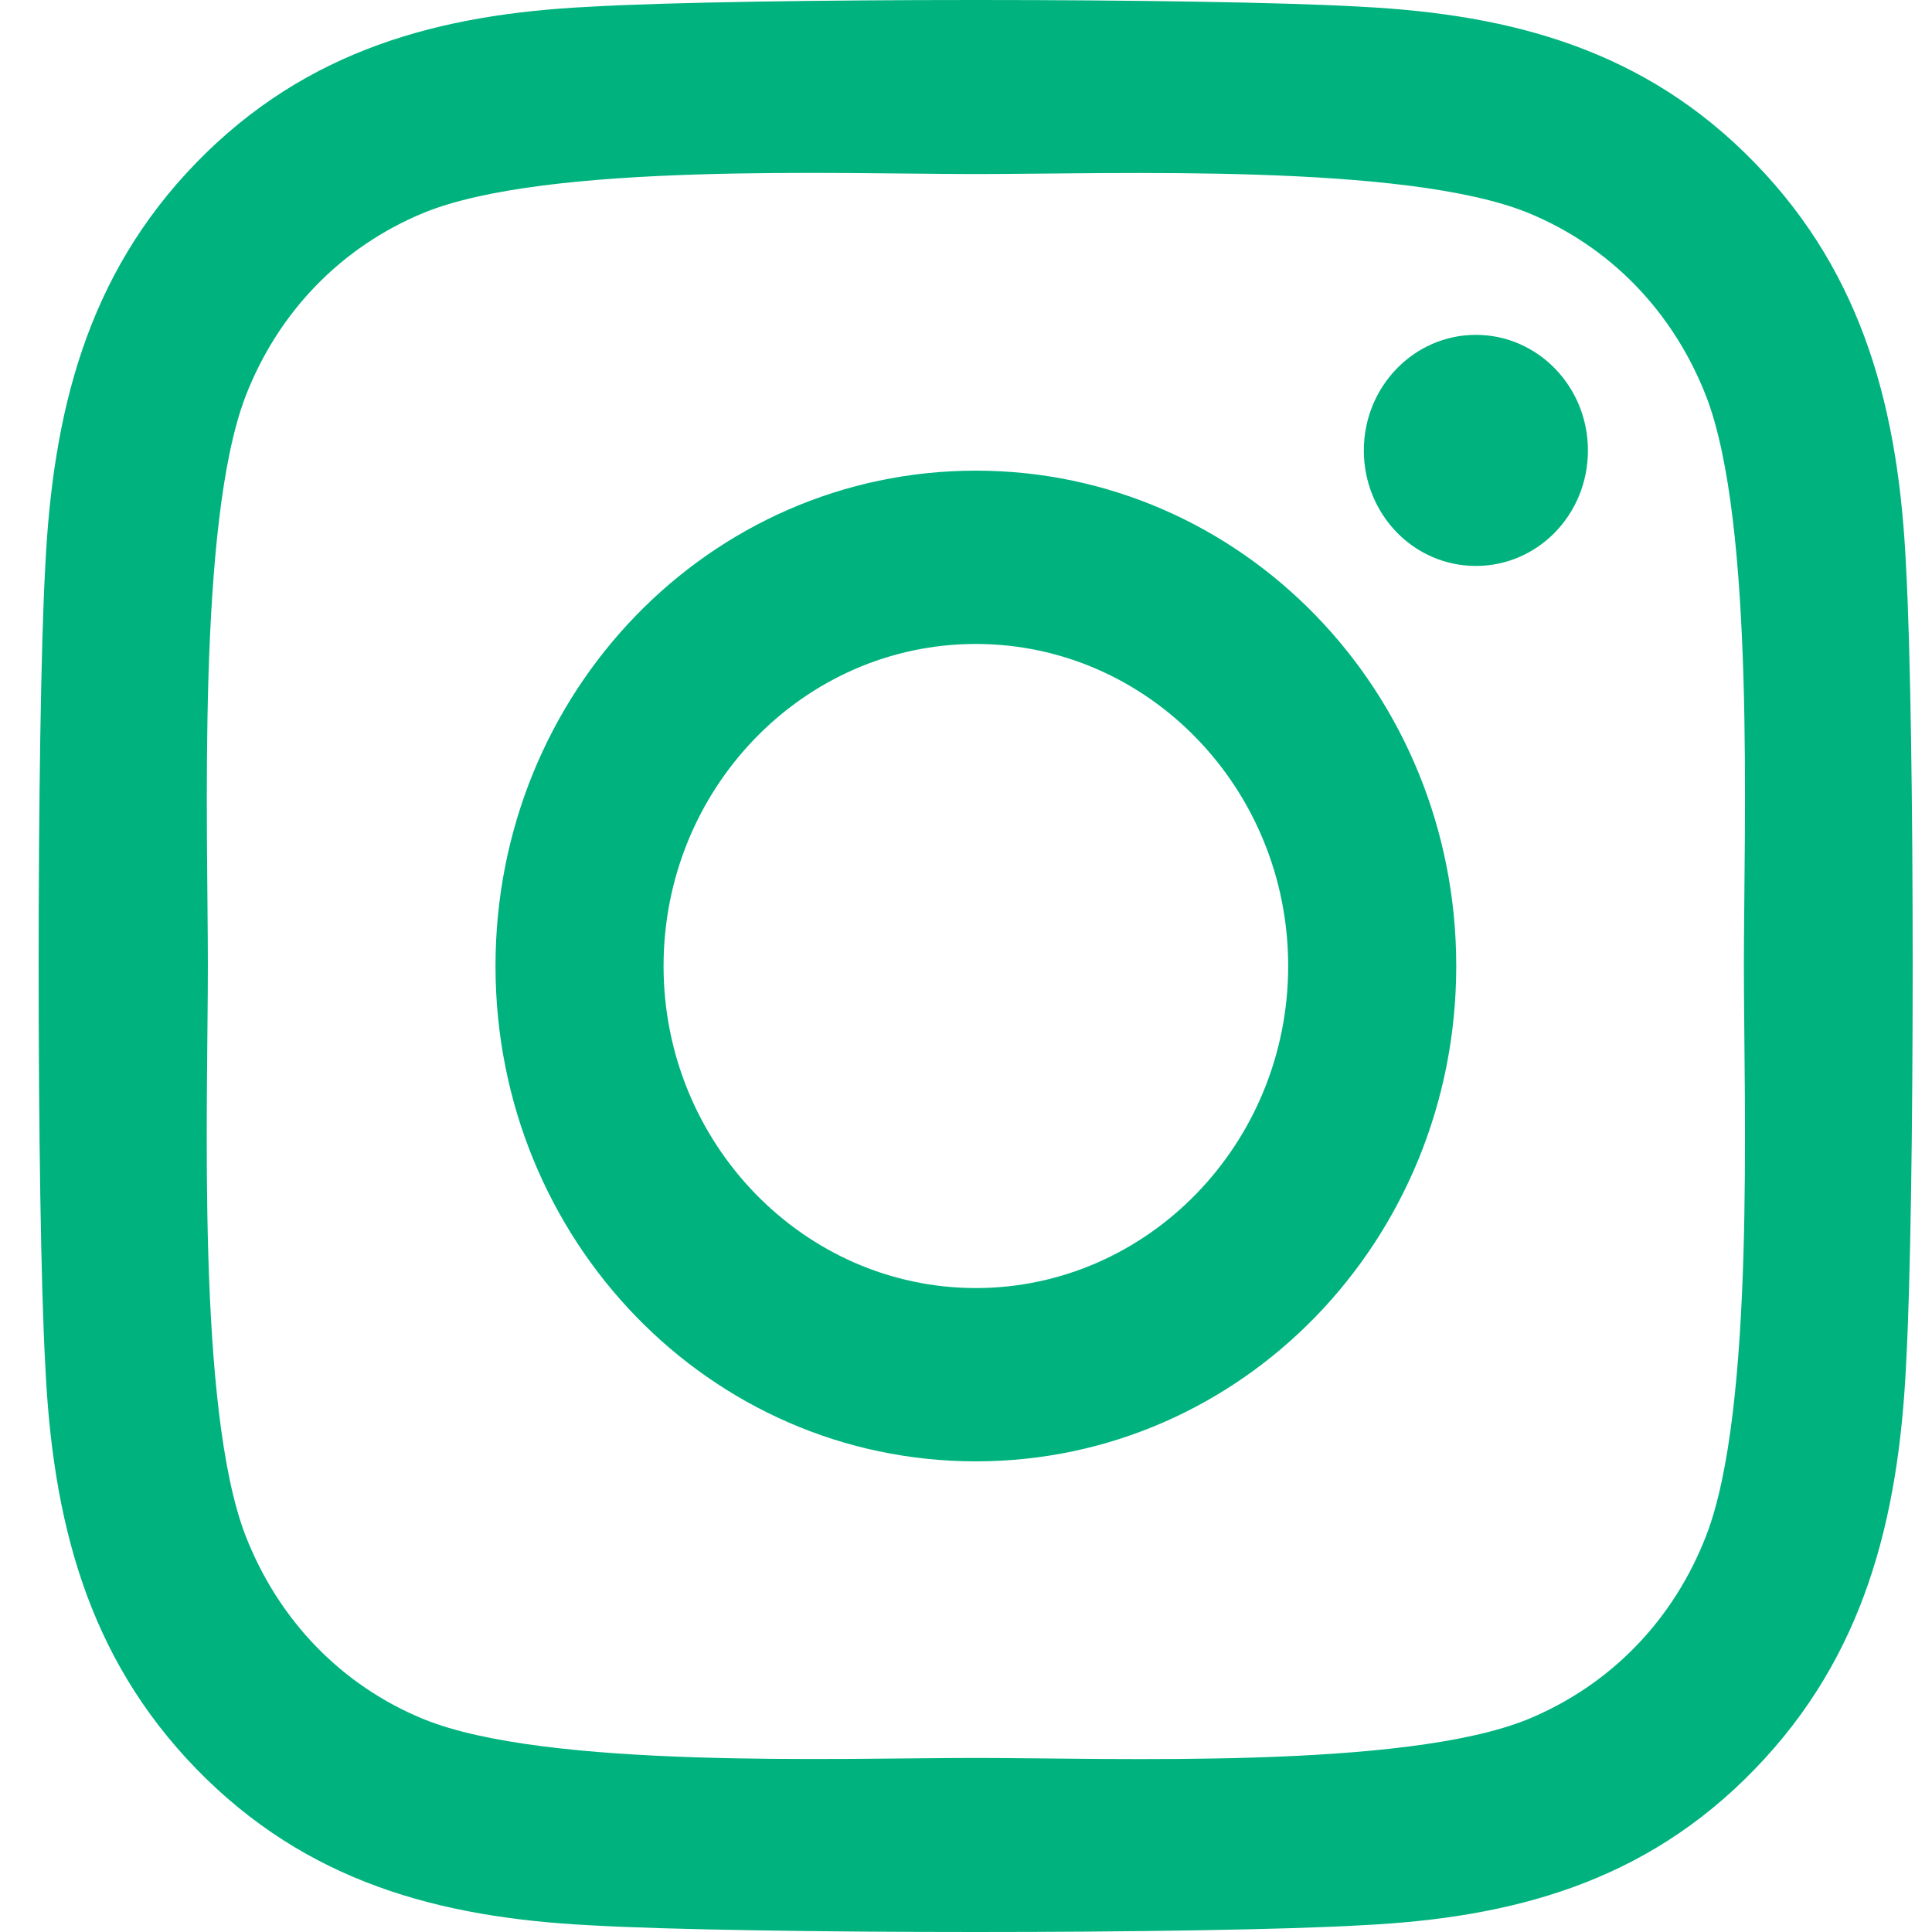 <?xml version="1.0" encoding="UTF-8"?>
<svg width="100px" height="100px" viewBox="0 0 100 100" version="1.1" xmlns="http://www.w3.org/2000/svg" xmlns:xlink="http://www.w3.org/1999/xlink">
    <!-- Generator: Sketch 52.6 (67491) - http://www.bohemiancoding.com/sketch -->
    <title>Artboard</title>
    <desc>Created with Sketch.</desc>
    <g id="Artboard" stroke="none" stroke-width="1" fill="none" fill-rule="evenodd">
        <g id="instagram" transform="translate(2, 0)" fill="#00B37E" fill-rule="nonzero">
            <path d="M48.511,24.361 C34.748,24.361 23.647,35.808 23.647,50 C23.647,64.192 34.748,75.639 48.511,75.639 C62.274,75.639 73.375,64.192 73.375,50 C73.375,35.808 62.274,24.361 48.511,24.361 Z M48.511,66.669 C39.617,66.669 32.346,59.193 32.346,50 C32.346,40.807 39.595,33.331 48.511,33.331 C57.426,33.331 64.676,40.807 64.676,50 C64.676,59.193 57.405,66.669 48.511,66.669 Z M80.191,23.313 C80.191,26.637 77.595,29.293 74.392,29.293 C71.168,29.293 68.592,26.615 68.592,23.313 C68.592,20.01 71.189,17.332 74.392,17.332 C77.595,17.332 80.191,20.01 80.191,23.313 Z M96.659,29.382 C96.291,21.371 94.517,14.275 88.826,8.429 C83.156,2.583 76.275,0.753 68.506,0.351 C60.499,-0.117 36.501,-0.117 28.494,0.351 C20.747,0.731 13.866,2.561 8.174,8.407 C2.483,14.253 0.73,21.349 0.341,29.36 C-0.114,37.616 -0.114,62.362 0.341,70.618 C0.709,78.629 2.483,85.725 8.174,91.571 C13.866,97.417 20.725,99.247 28.494,99.649 C36.501,100.117 60.499,100.117 68.506,99.649 C76.275,99.269 83.156,97.439 88.826,91.571 C94.495,85.725 96.27,78.629 96.659,70.618 C97.114,62.362 97.114,37.638 96.659,29.382 Z M86.315,79.477 C84.627,83.85 81.36,87.22 77.097,88.982 C70.713,91.593 55.565,90.991 48.511,90.991 C41.456,90.991 26.287,91.571 19.925,88.982 C15.683,87.242 12.416,83.873 10.706,79.477 C8.174,72.894 8.759,57.274 8.759,50 C8.759,42.726 8.196,27.084 10.706,20.523 C12.394,16.15 15.662,12.78 19.925,11.018 C26.308,8.407 41.456,9.009 48.511,9.009 C55.565,9.009 70.735,8.429 77.097,11.018 C81.338,12.758 84.606,16.127 86.315,20.523 C88.847,27.106 88.263,42.726 88.263,50 C88.263,57.274 88.847,72.916 86.315,79.477 Z" id="Shape"></path>
        </g>
    </g>
</svg>